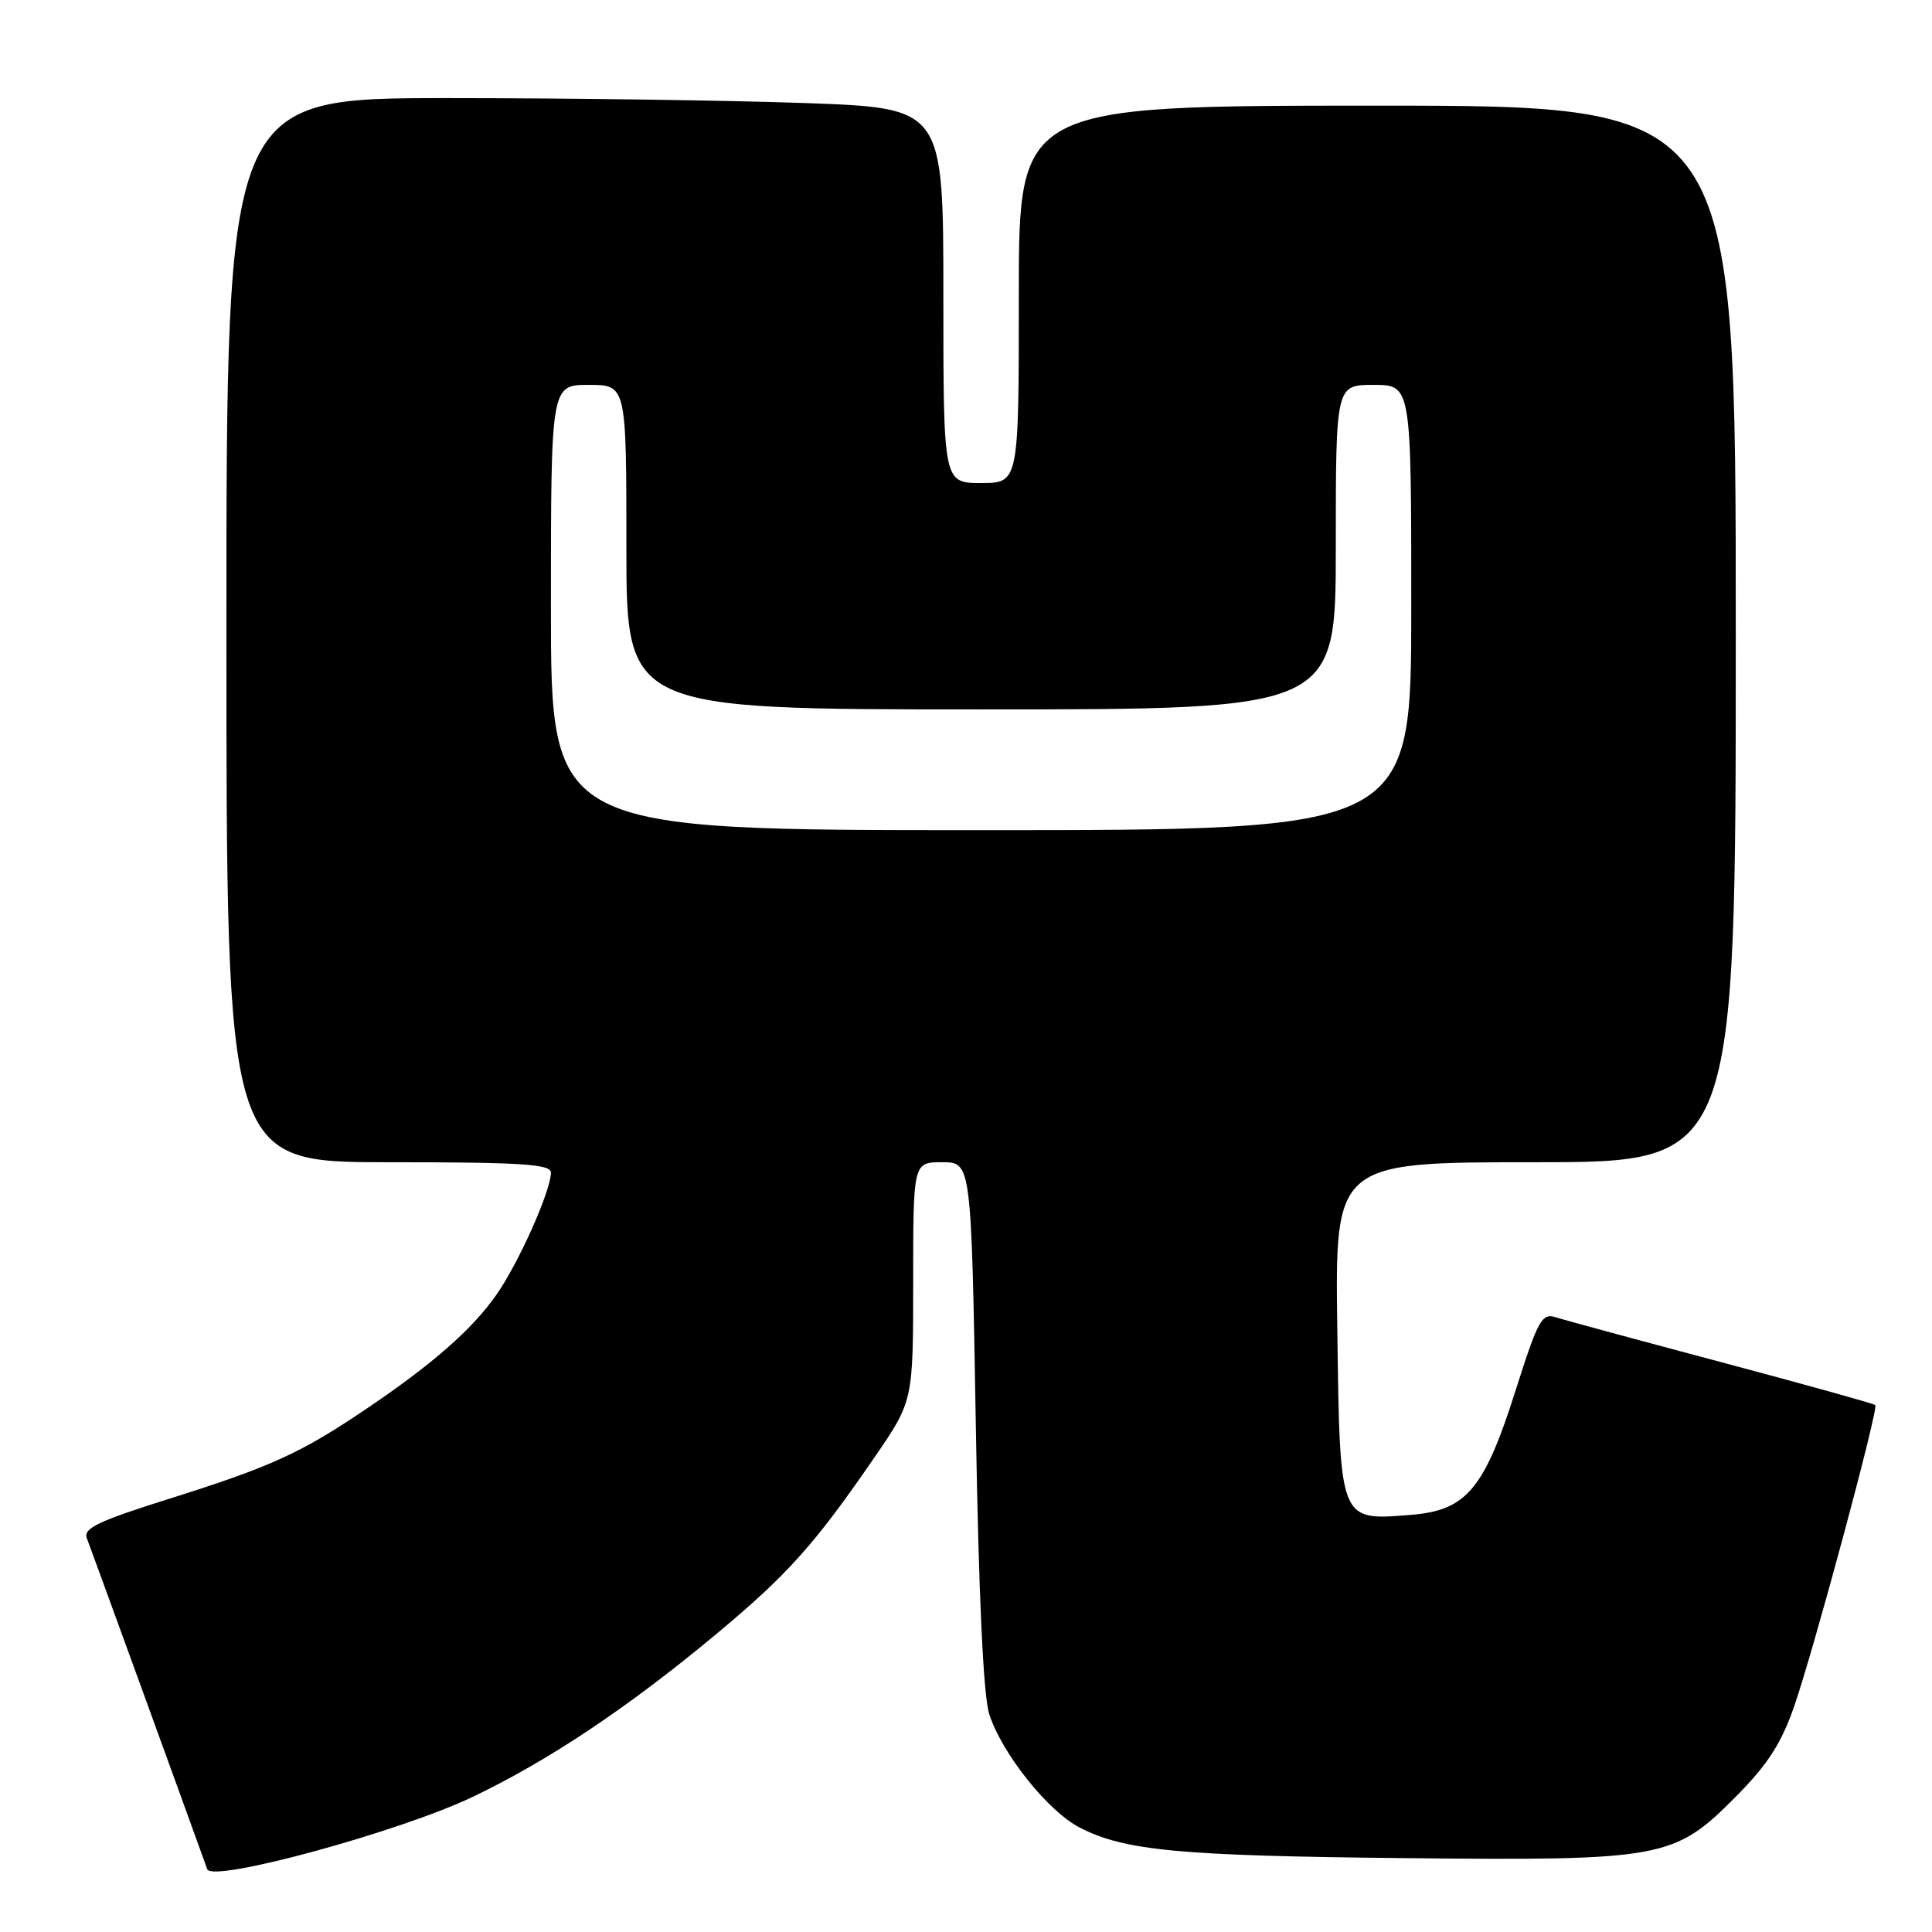 <?xml version="1.0" encoding="UTF-8" standalone="no"?>
<!DOCTYPE svg PUBLIC "-//W3C//DTD SVG 1.1//EN" "http://www.w3.org/Graphics/SVG/1.1/DTD/svg11.dtd" >
<svg xmlns="http://www.w3.org/2000/svg" xmlns:xlink="http://www.w3.org/1999/xlink" version="1.1" viewBox="0 0 256 256">
 <g >
 <path fill="currentColor"
d=" M 62.67 238.08 C 72.72 233.27 83.21 226.26 94.84 216.58 C 104.36 208.66 107.94 204.66 115.90 193.07 C 121.00 185.64 121.00 185.64 121.00 169.82 C 121.00 154.00 121.00 154.00 124.85 154.00 C 128.70 154.00 128.70 154.00 129.30 188.75 C 129.68 211.54 130.30 224.76 131.09 227.17 C 132.79 232.39 138.88 240.01 143.06 242.16 C 149.00 245.23 156.29 245.91 186.00 246.21 C 220.41 246.56 221.85 246.29 230.01 238.06 C 234.25 233.79 236.05 230.99 237.77 226.00 C 240.38 218.44 248.94 186.65 248.49 186.18 C 248.33 186.00 239.19 183.46 228.17 180.52 C 217.16 177.59 207.24 174.90 206.13 174.54 C 204.31 173.96 203.78 174.93 200.85 184.16 C 196.68 197.34 194.31 200.15 186.92 200.73 C 177.42 201.48 177.55 201.82 177.20 176.08 C 176.89 154.00 176.89 154.00 203.45 154.00 C 230.00 154.00 230.00 154.00 230.00 84.00 C 230.00 14.00 230.00 14.00 182.50 14.00 C 135.00 14.00 135.00 14.00 135.00 39.00 C 135.00 64.00 135.00 64.00 130.00 64.00 C 125.00 64.00 125.00 64.00 125.00 39.16 C 125.00 14.32 125.00 14.32 106.84 13.66 C 96.85 13.30 75.48 13.00 59.34 13.00 C 30.00 13.00 30.00 13.00 30.00 83.50 C 30.00 154.00 30.00 154.00 51.50 154.00 C 69.01 154.00 73.00 154.25 73.00 155.37 C 73.00 157.78 68.72 167.37 65.77 171.57 C 62.55 176.17 57.30 180.77 48.50 186.71 C 39.88 192.53 35.95 194.33 22.69 198.51 C 12.92 201.58 10.98 202.51 11.52 203.86 C 12.00 205.09 24.63 239.80 27.46 247.68 C 28.11 249.50 52.97 242.72 62.67 238.08 Z  M 73.00 80.50 C 73.00 51.00 73.00 51.00 78.00 51.00 C 83.00 51.00 83.00 51.00 83.00 72.50 C 83.00 94.00 83.00 94.00 130.00 94.00 C 177.00 94.00 177.00 94.00 177.00 72.50 C 177.00 51.00 177.00 51.00 182.00 51.00 C 187.00 51.00 187.00 51.00 187.00 80.50 C 187.00 110.00 187.00 110.00 130.00 110.00 C 73.00 110.00 73.00 110.00 73.00 80.50 Z "/>
</g>
</svg>